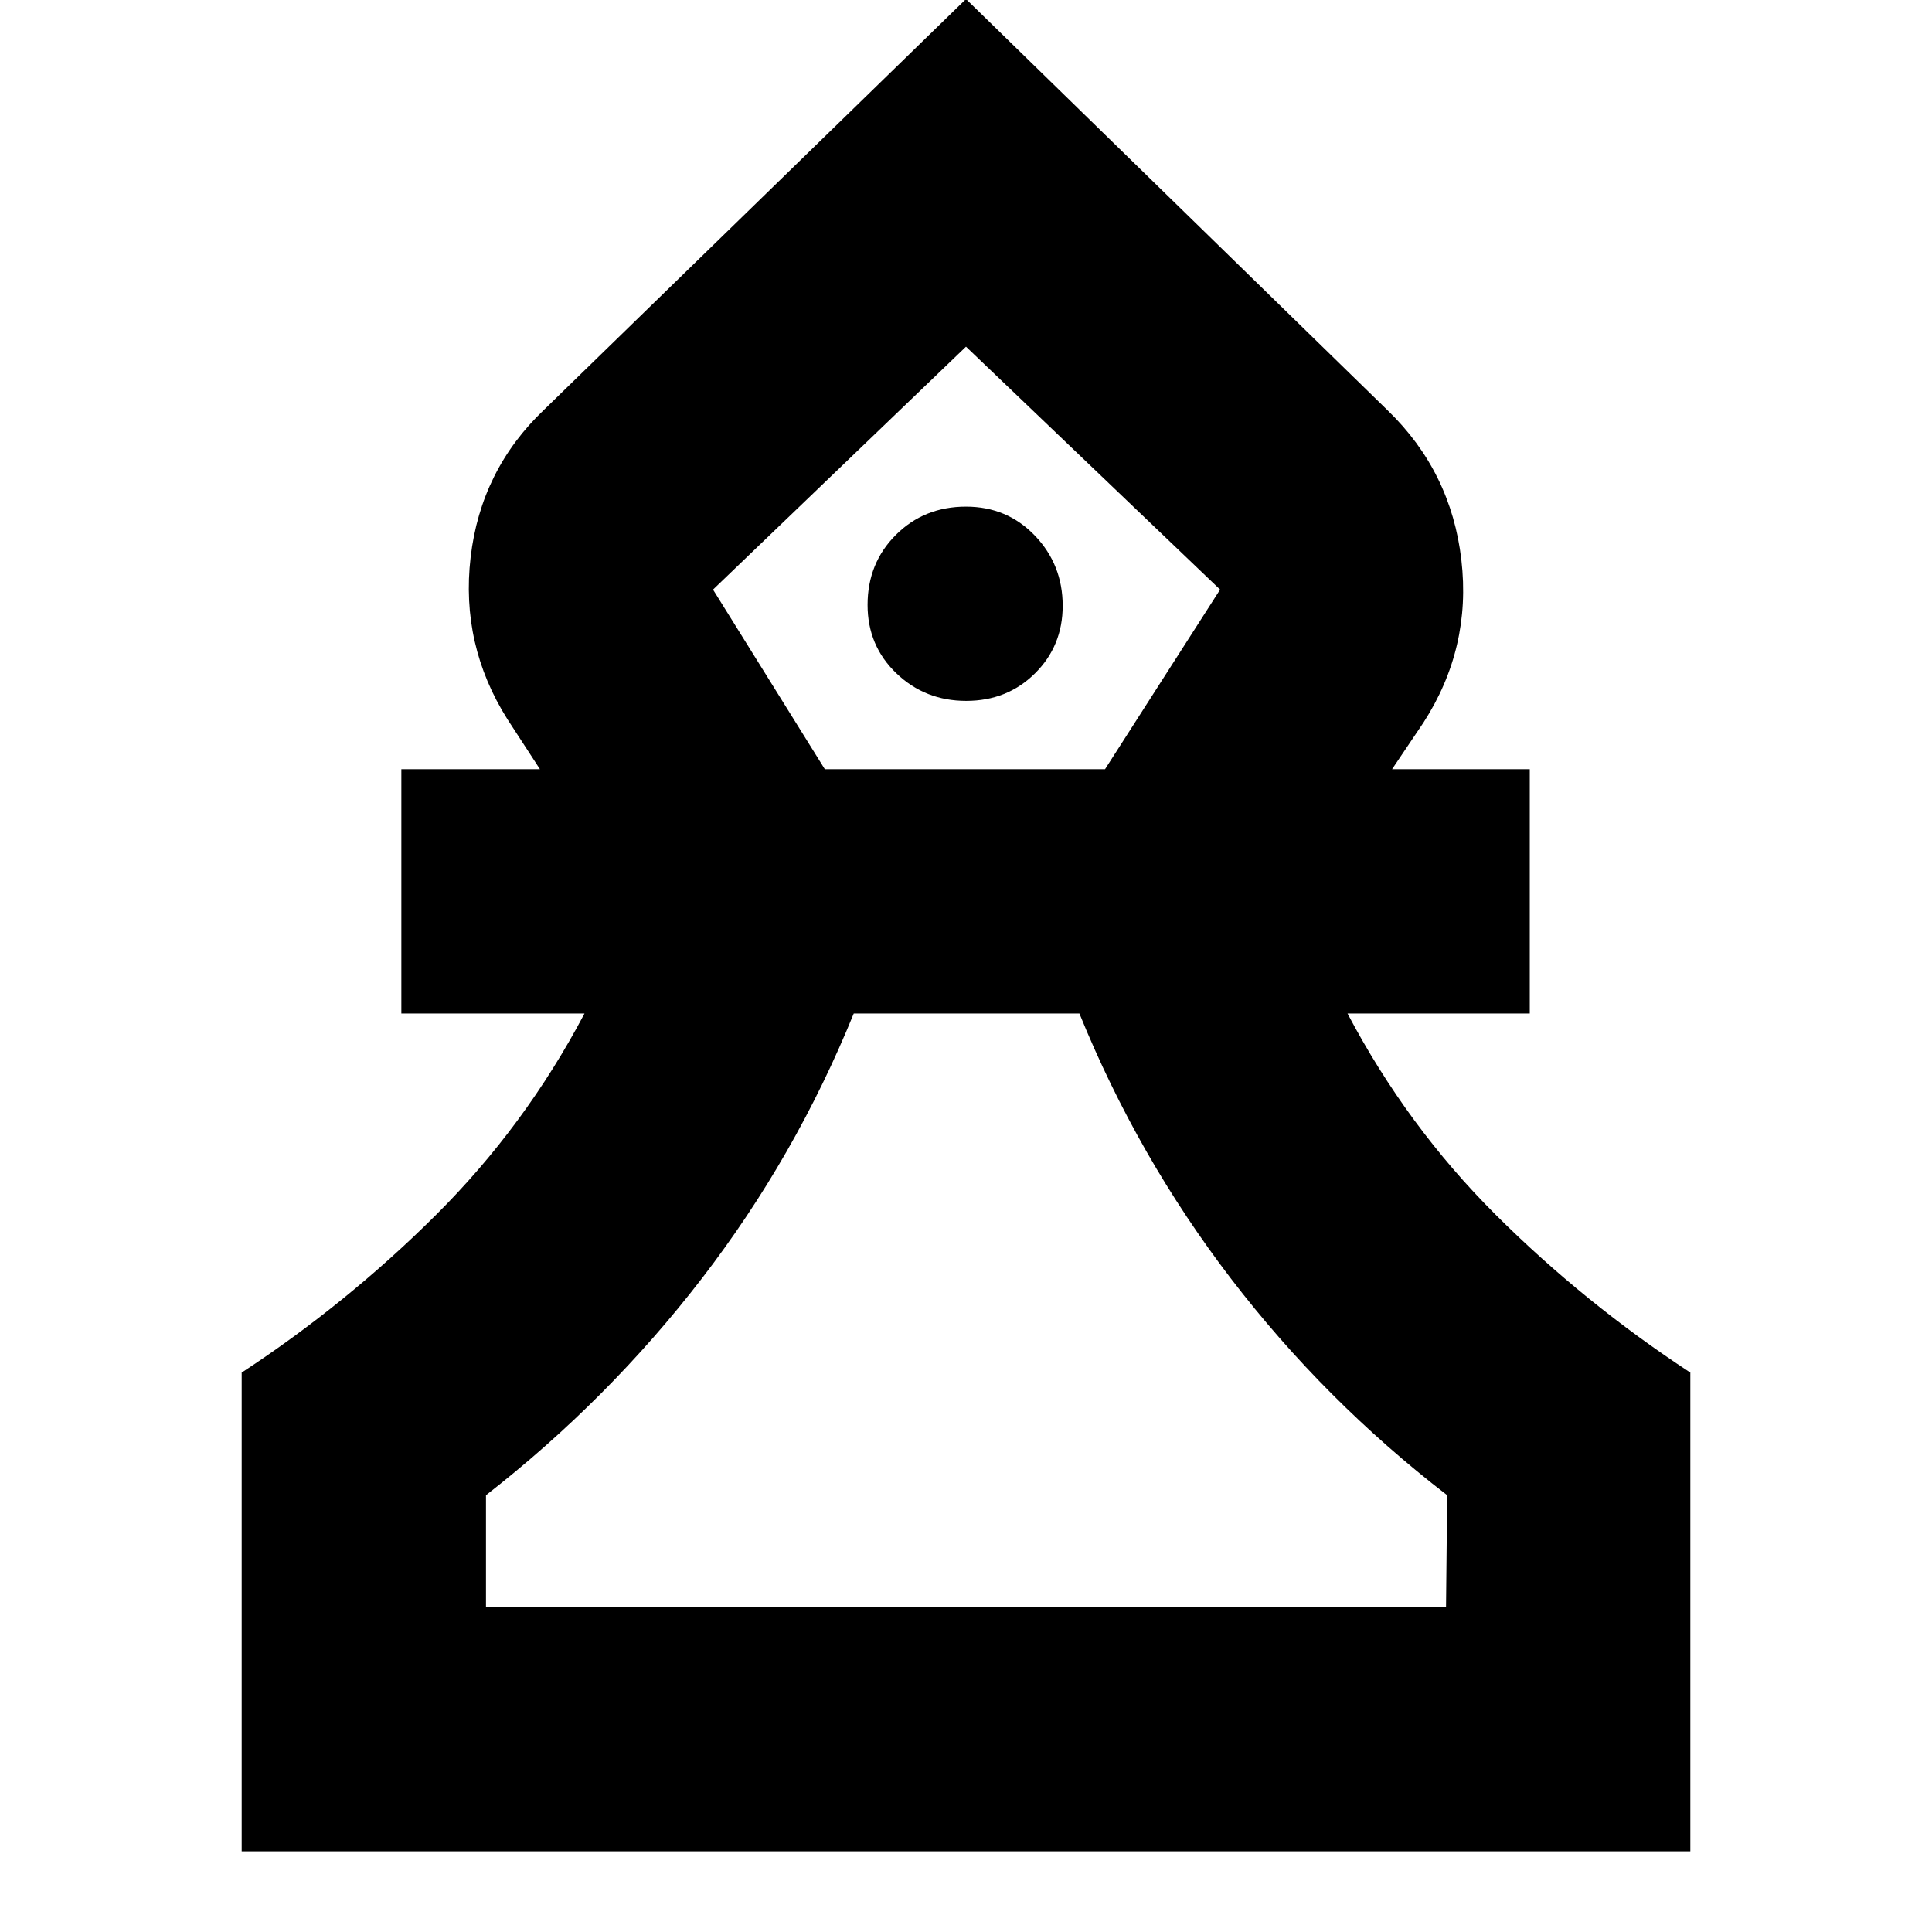 <svg xmlns="http://www.w3.org/2000/svg" height="24" viewBox="0 -960 960 960" width="24"><path d="M120.09-40.09v-237.87q52.17-34.17 96.47-78.28 44.31-44.11 73.87-100.15h-91v-121.39h68.87l-16.13-24.78q-23.39-37.09-18.32-80.53 5.06-43.43 36.58-73.39l209.57-204 209.57 204.44q31.52 30.52 36.58 74.3 5.07 43.78-18.89 80.87l-15.56 23.09h68.43v121.39h-90.56q29.56 56.04 73.51 99.88 43.95 43.84 96.83 78.55v237.87H120.09Zm121.39-121.39h477.04l.57-55.56q-60.87-46.87-107.31-107.46-46.43-60.59-75.43-131.89H424.22q-29 71.3-75.44 131.61-46.43 60.3-107.3 107.74v55.56Zm168.38-416.3h139.22l57.18-89.26L480-787.74l-125.7 120.7 55.56 89.26Zm70.22-33.96q20.38 0 34.17-13.64 13.79-13.63 13.79-33.61 0-20.45-13.81-34.86T480-708.26q-20.79 0-34.85 14.04-14.06 14.04-14.06 34.79 0 20.28 14.3 33.98 14.31 13.71 34.69 13.71Zm.49 450.26Zm0-626.26Z"/></svg>